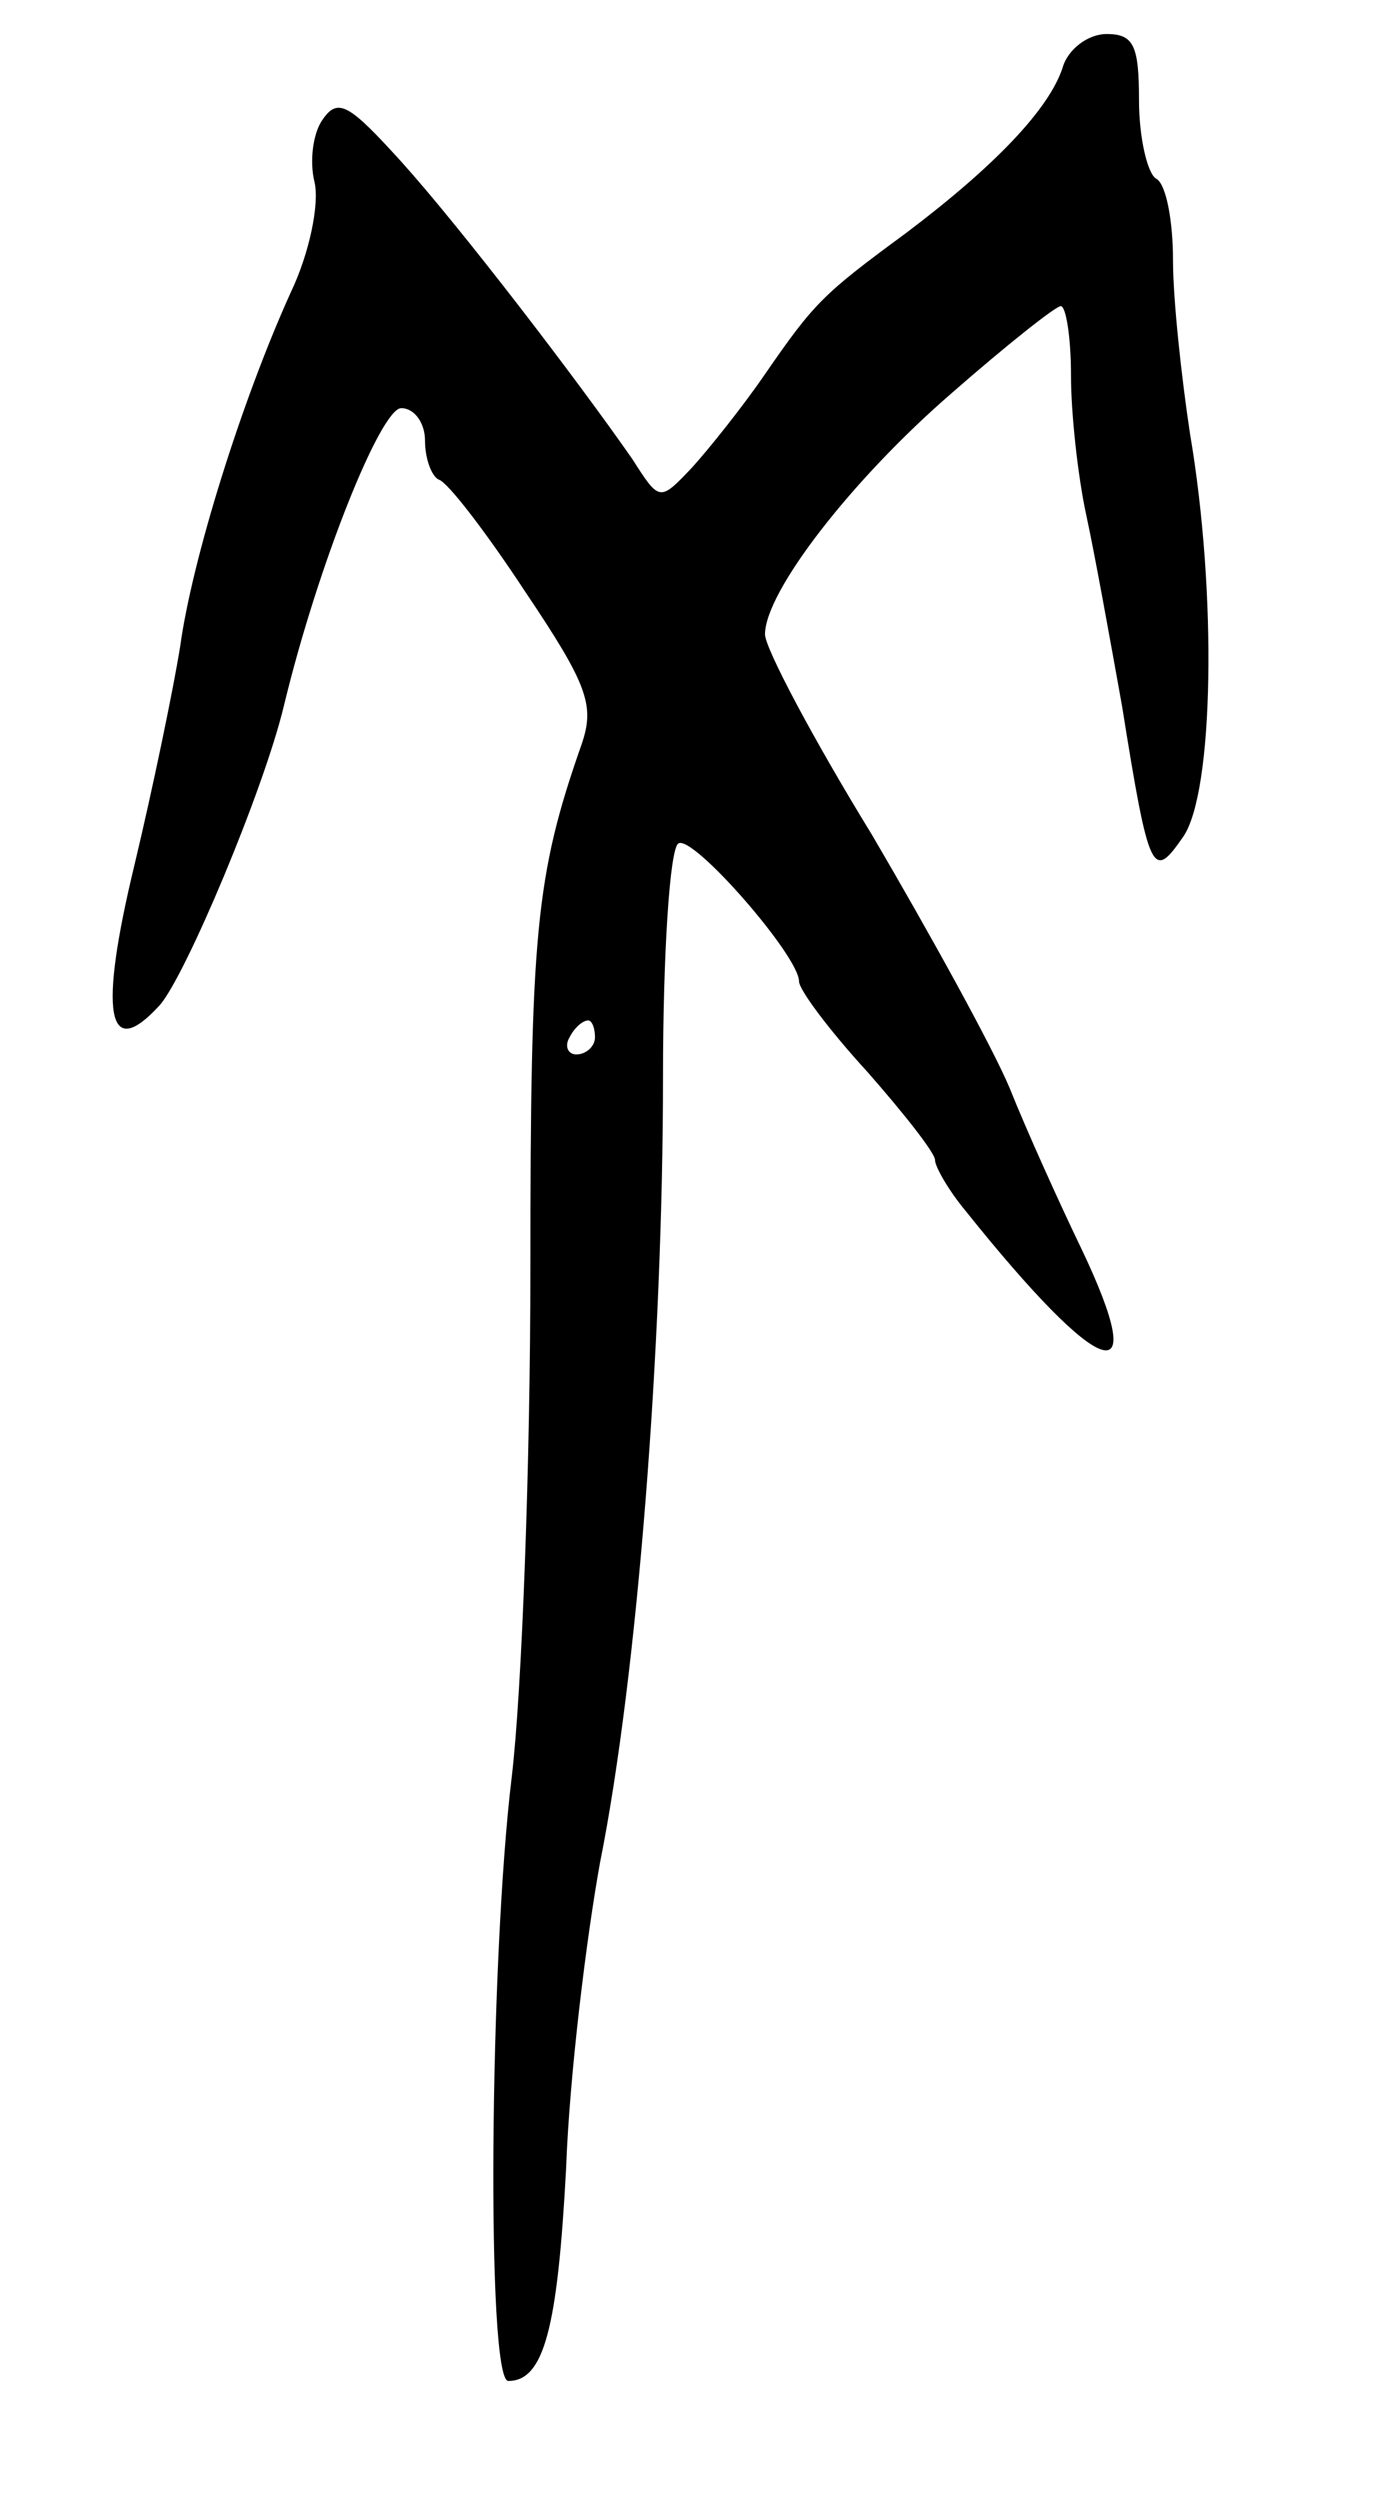 <svg version="1.0" xmlns="http://www.w3.org/2000/svg"
 width="81pt" height="147pt" viewBox="0 0 81 147"
 preserveAspectRatio="xMidYMid meet">
<g transform="translate(0,147) scale(0.1,-0.1)"
fill="#000000" stroke="none">
<path d="M625 1430 c-8 -24 -39 -57 -92 -97 -49 -36 -54 -41 -83 -83 -13 -19
-33 -44 -43 -55 -19 -20 -19 -20 -35 5 -32 46 -100 135 -136 175 -30 33 -37
38 -46 25 -6 -8 -8 -25 -5 -37 3 -13 -3 -42 -14 -65 -29 -64 -58 -157 -65
-208 -4 -25 -16 -83 -27 -129 -21 -87 -16 -116 15 -82 15 17 61 126 73 176 20
83 57 175 69 175 8 0 14 -9 14 -19 0 -11 4 -21 8 -23 5 -1 28 -31 51 -66 37
-55 41 -67 33 -90 -27 -77 -30 -111 -30 -307 0 -115 -5 -250 -11 -300 -13
-107 -15 -355 -2 -355 21 0 29 31 34 125 2 55 12 136 20 180 22 110 37 304 37
462 0 72 4 134 9 137 8 6 71 -66 71 -81 0 -5 18 -29 40 -53 22 -25 40 -48 40
-52 0 -4 8 -18 18 -30 80 -100 110 -110 68 -22 -13 27 -32 69 -42 94 -10 24
-47 91 -81 149 -35 57 -63 110 -63 118 0 25 51 91 110 142 32 28 61 51 64 51
3 0 6 -18 6 -41 0 -22 4 -59 9 -82 5 -23 14 -73 21 -112 16 -100 18 -103 36
-77 18 26 20 143 4 237 -5 33 -10 79 -10 102 0 23 -4 45 -10 48 -5 3 -10 24
-10 46 0 32 -3 39 -19 39 -11 0 -23 -9 -26 -20z m-275 -570 c0 -5 -5 -10 -11
-10 -5 0 -7 5 -4 10 3 6 8 10 11 10 2 0 4 -4 4 -10z"/>
</g>
</svg>
